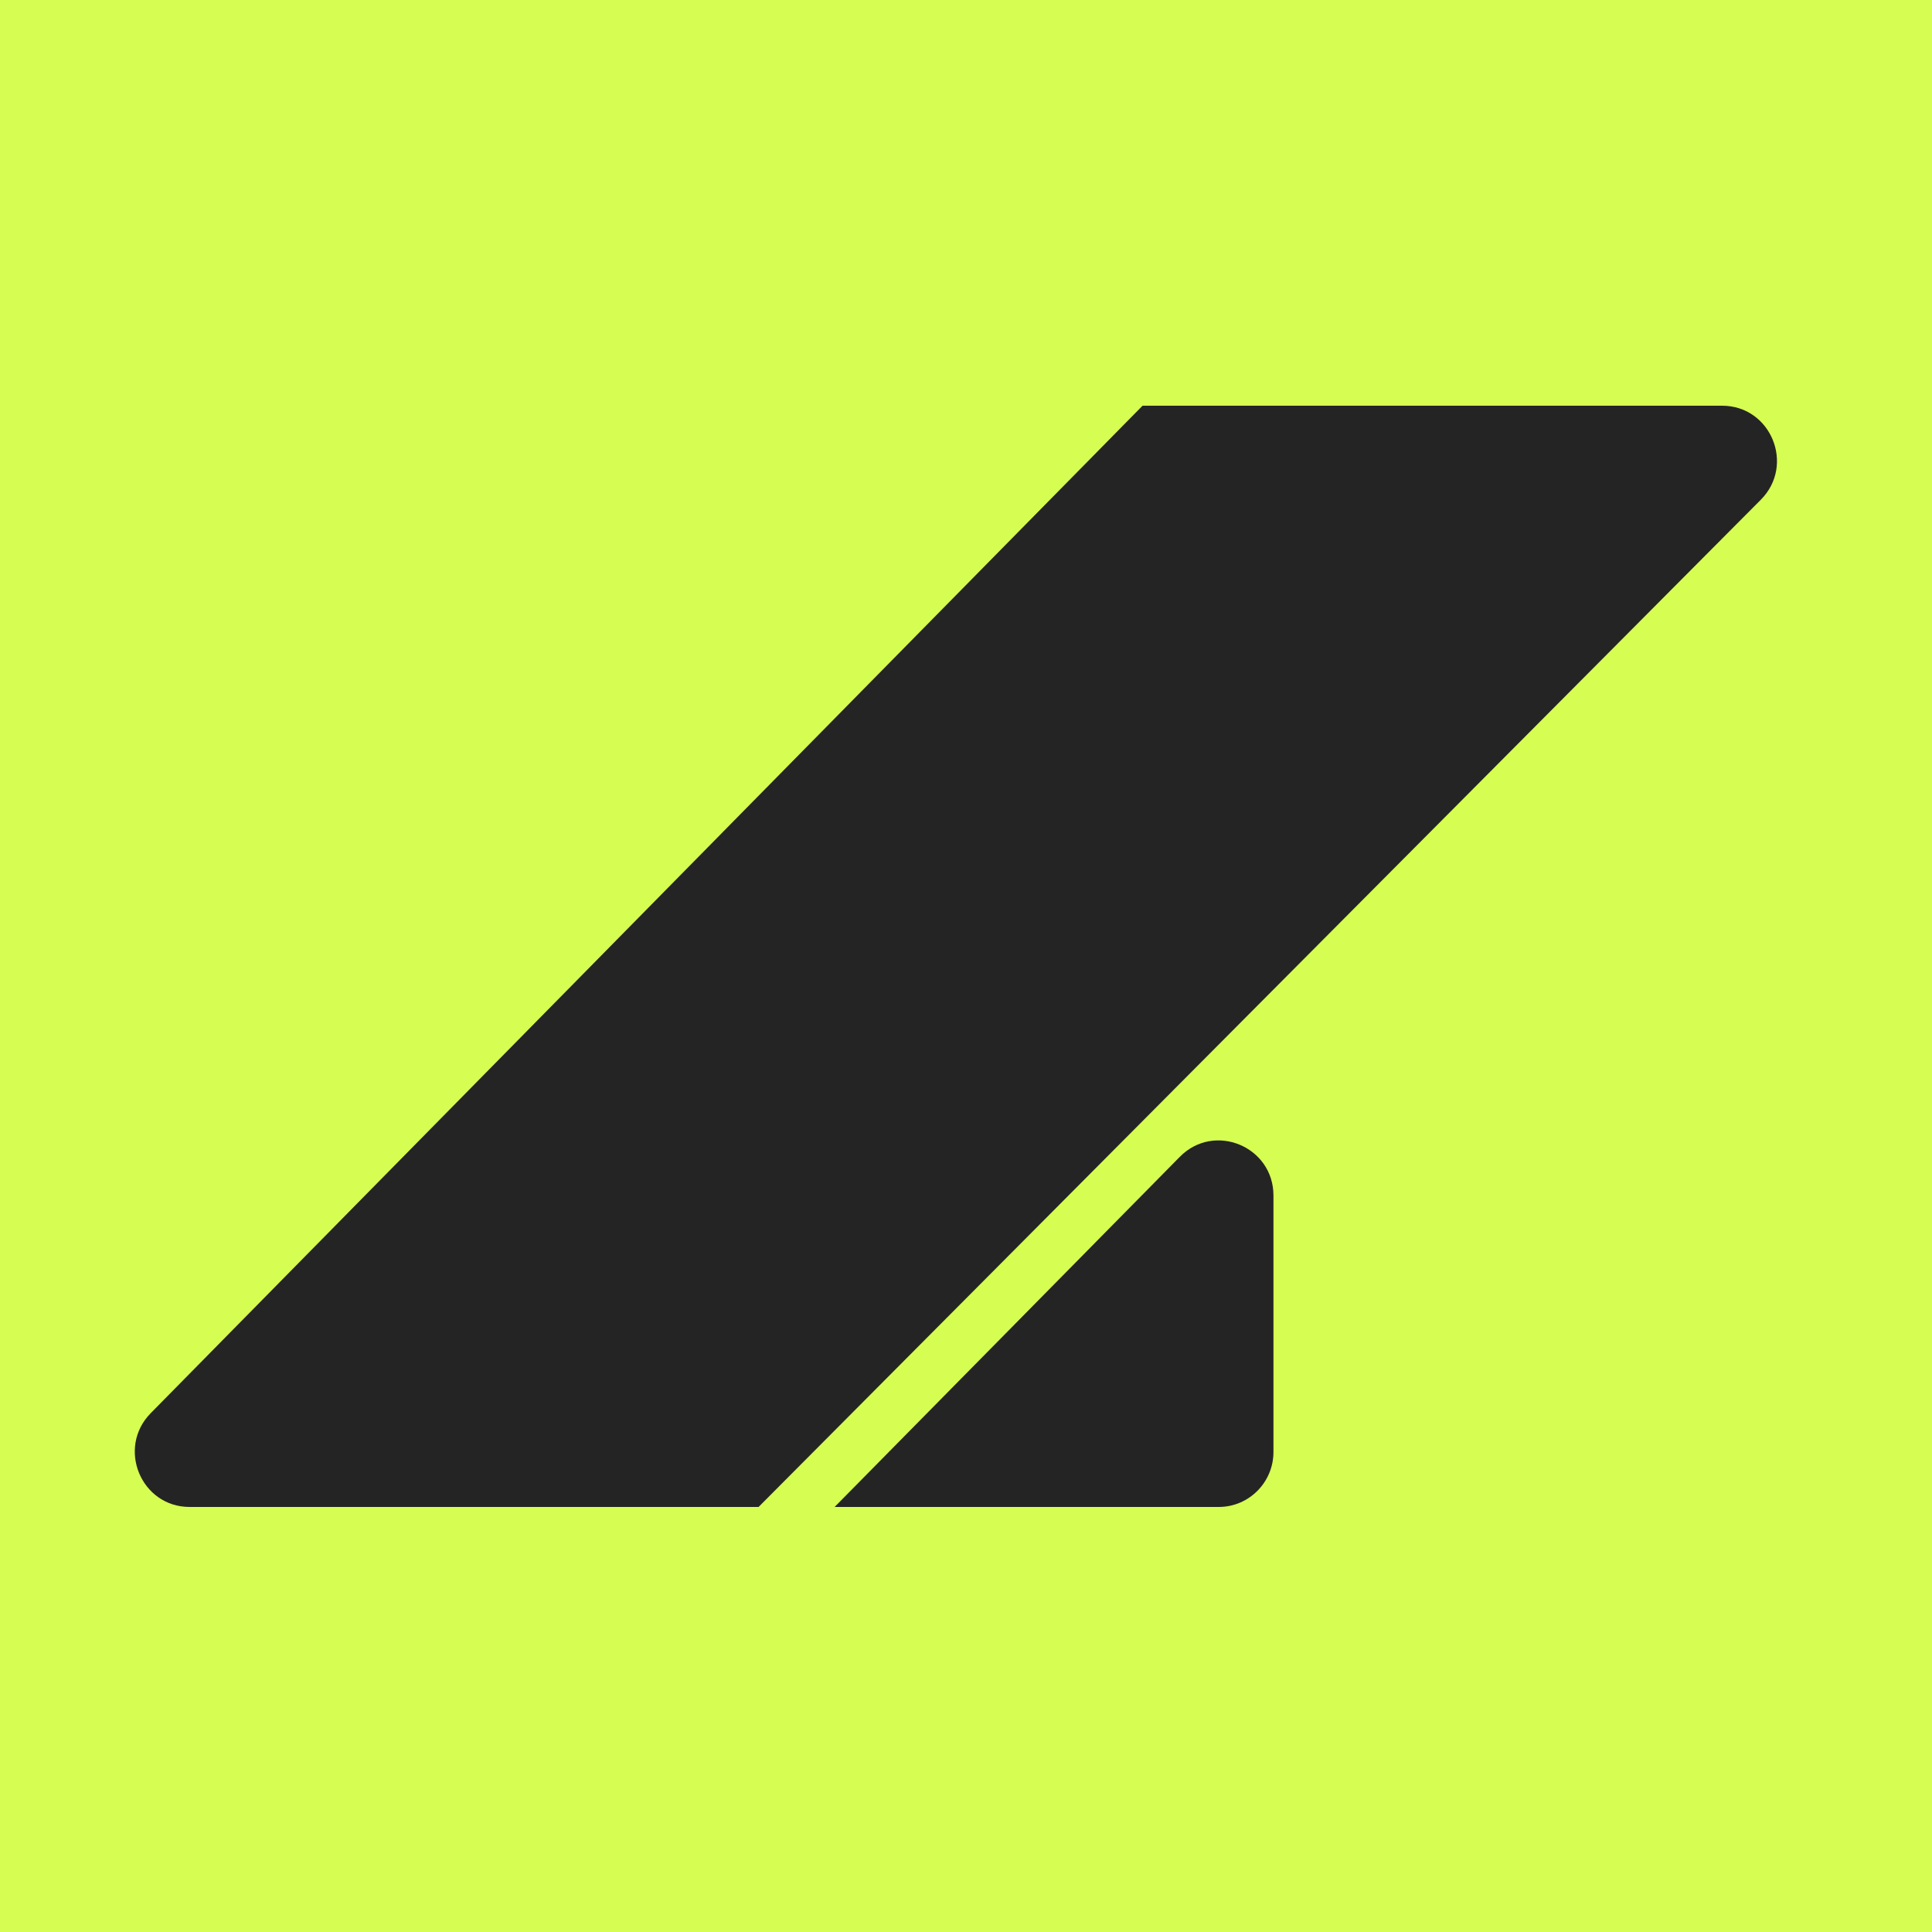 <svg width="100" height="100" viewBox="0 0 100 100" fill="none" xmlns="http://www.w3.org/2000/svg">
<rect width="100" height="100" fill="#D6FD51"/>
<path d="M59.138 21L7.802 73.145C6.031 74.944 7.298 78 9.816 78H30.787H39.264L91.14 25.866C92.926 24.071 91.662 21 89.137 21H59.138Z" fill="#242424"/>
<path d="M43.2 78L61.067 59.877C62.849 58.069 65.914 59.338 65.914 61.883V75.15C65.914 76.724 64.645 78 63.08 78H43.2Z" fill="#242424"/>
</svg>
